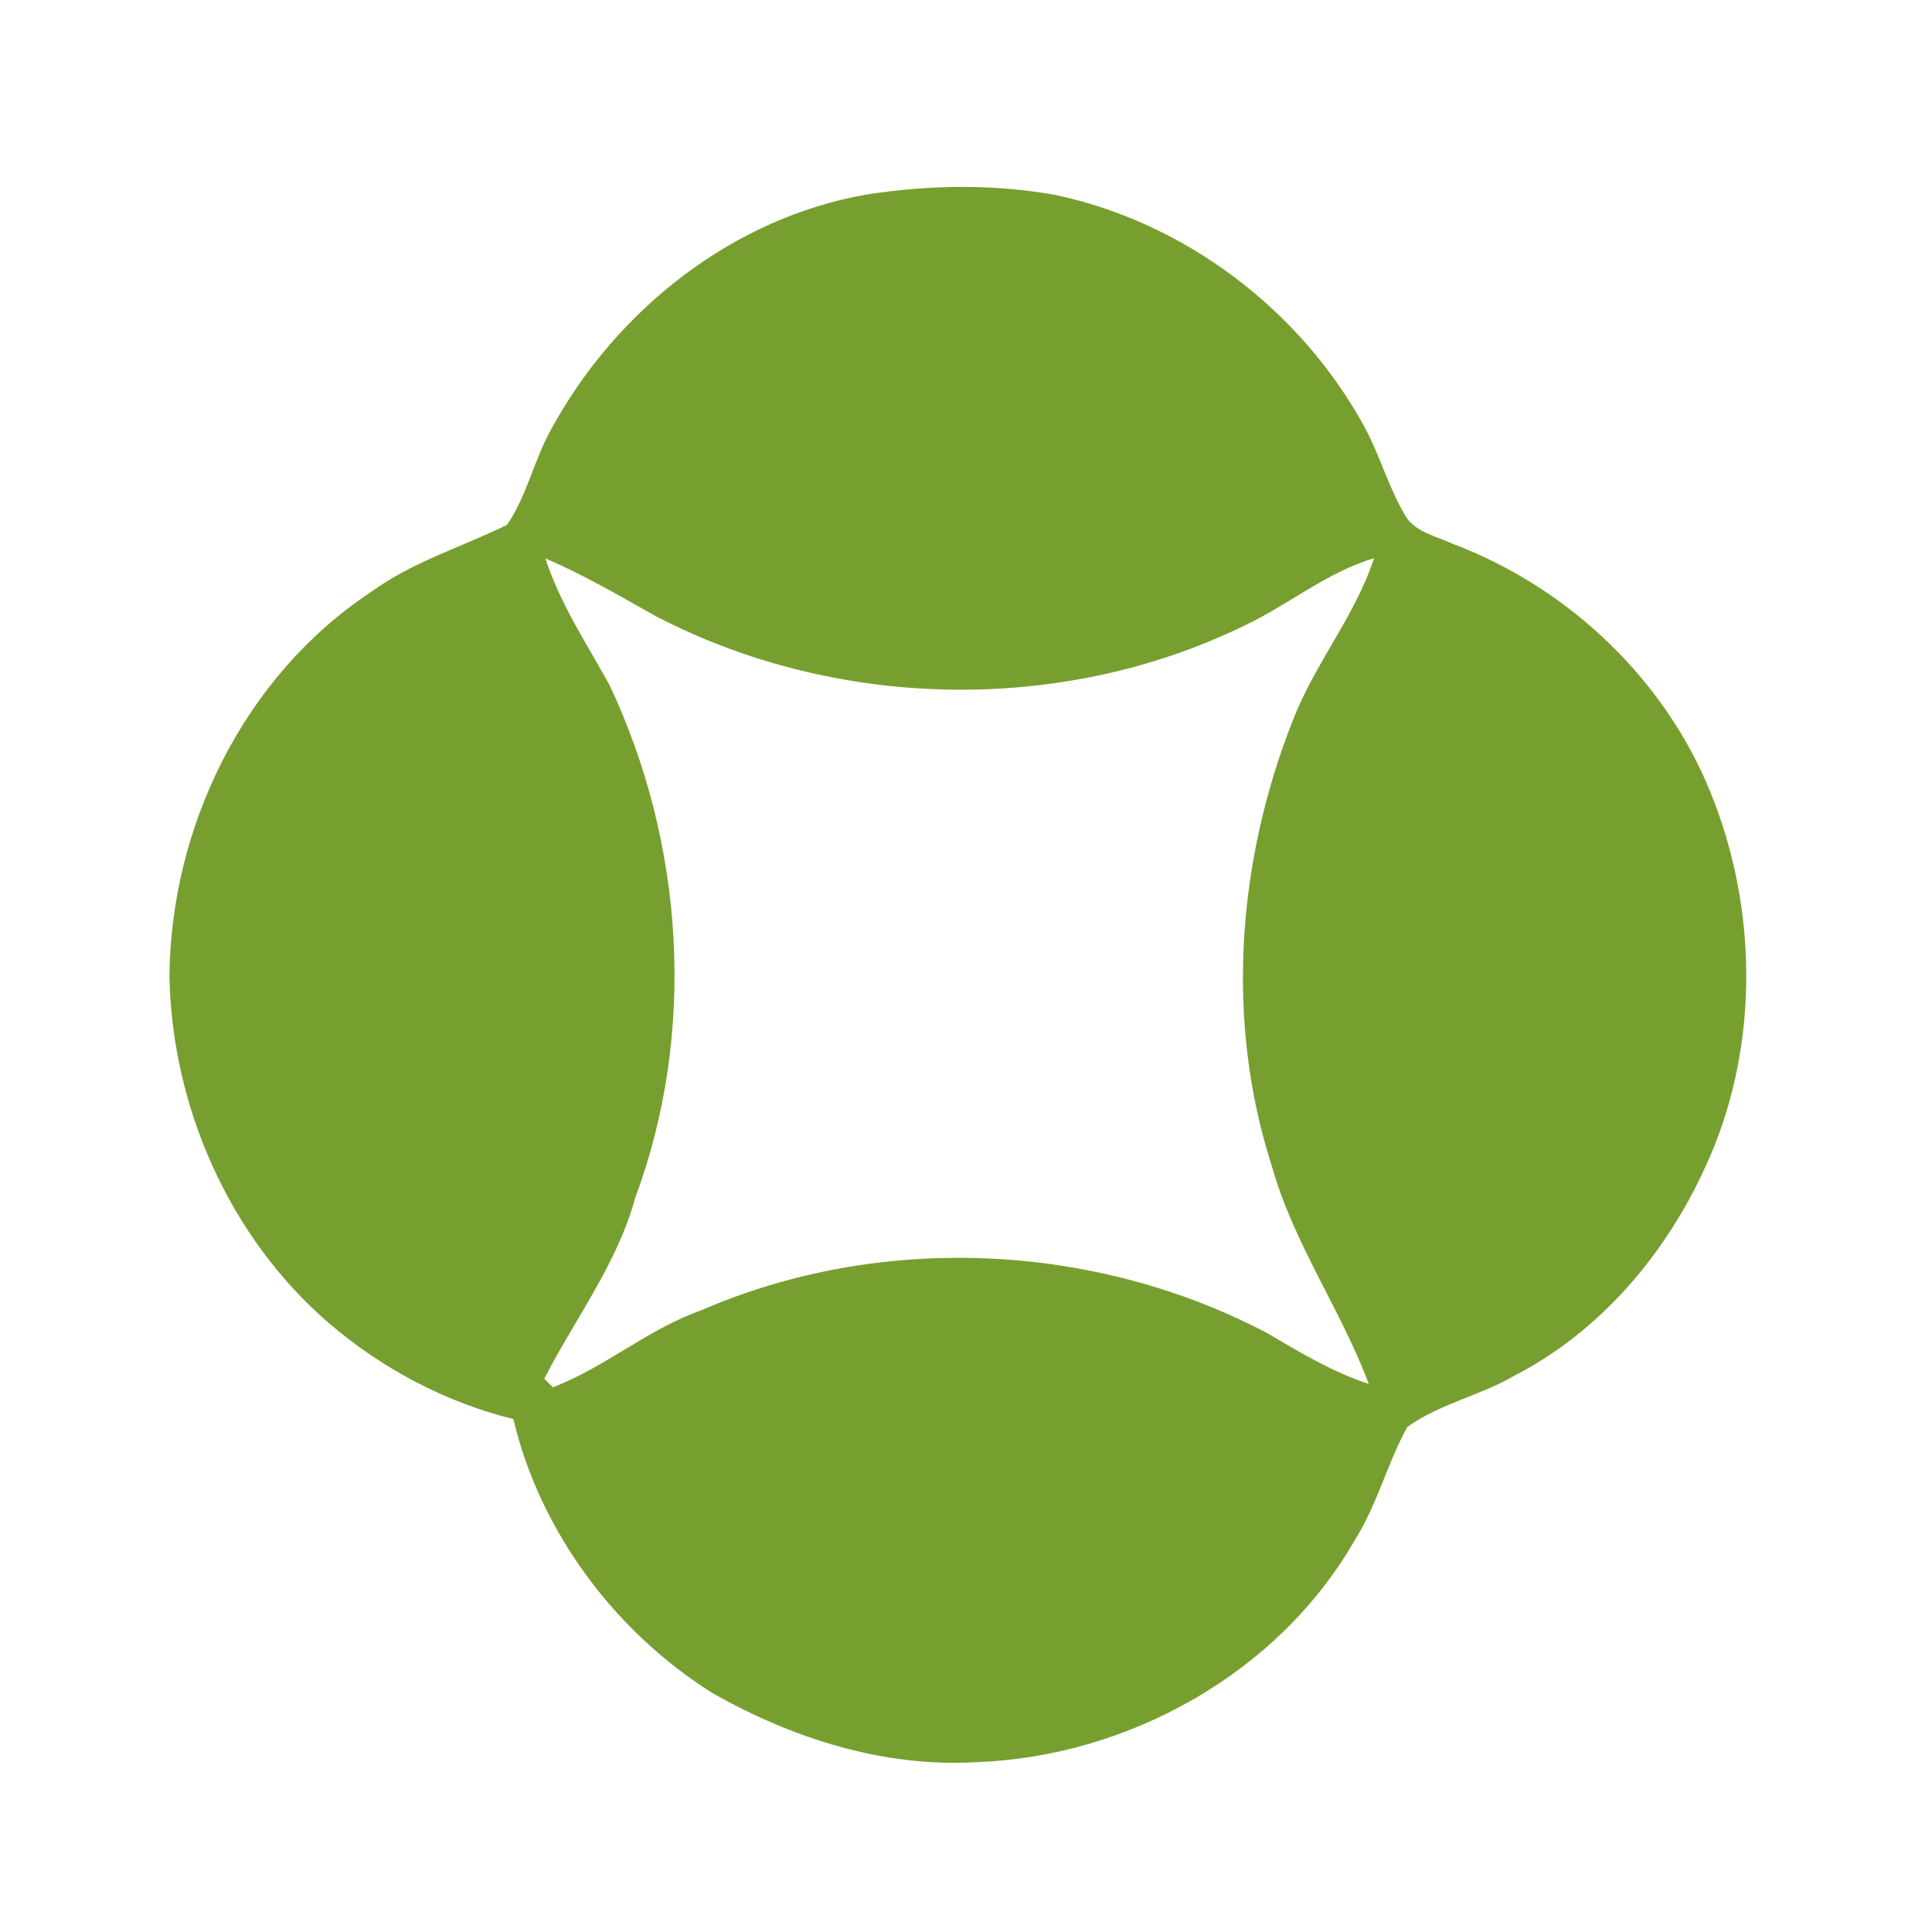 <svg width="200pt" height="200pt" viewBox="0 0 200 200" xmlns="http://www.w3.org/2000/svg"><path fill="#779f2f" d="M89.68 20.14c6.44-1 13.14-1.12 19.57.04 13.45 2.85 25.36 11.9 31.96 23.94 1.66 3.05 2.56 6.47 4.38 9.45 1.1 1.58 3.16 1.96 4.81 2.73 12.31 4.65 22.58 14.59 27.16 26.98 4.5 11.96 4.38 25.85-1.02 37.51-4.1 9.03-10.9 17.07-19.81 21.64-3.54 2.06-7.7 2.89-11.05 5.29-2.08 3.78-3.12 8.07-5.45 11.74-7.9 13.77-23.46 22.4-39.18 22.96-9.61.56-19.12-2.49-27.39-7.21-10.07-6.37-17.76-16.7-20.52-28.31-7-1.72-13.59-5.22-19.07-9.91-10.33-8.89-16.29-22.42-16.53-35.98.16-15.52 7.75-31.04 20.83-39.7 4.28-3.14 9.42-4.67 14.12-6.98 2.08-3.05 2.82-6.83 4.65-10.04 6.69-12.21 18.68-21.72 32.54-24.15m39.06 44.66c-18.91 9.2-42.15 8.69-60.77-.97-3.78-2.11-7.52-4.32-11.51-6.02 1.51 4.65 4.22 8.75 6.58 12.99 7.81 16.45 9.1 36.05 2.72 53.19-1.86 6.85-6.24 12.52-9.42 18.74.22.22.67.66.89.88 5.41-2.06 9.86-6.03 15.34-7.96 18.61-8.08 40.77-7.06 58.68 2.39 3.35 1.99 6.73 4 10.45 5.23-2.91-7.74-7.82-14.6-10.06-22.62-4.82-14.98-3.56-31.56 2.2-46.09 2.26-5.87 6.44-10.78 8.4-16.77-4.93 1.46-8.9 4.86-13.5 7.01z"/></svg>